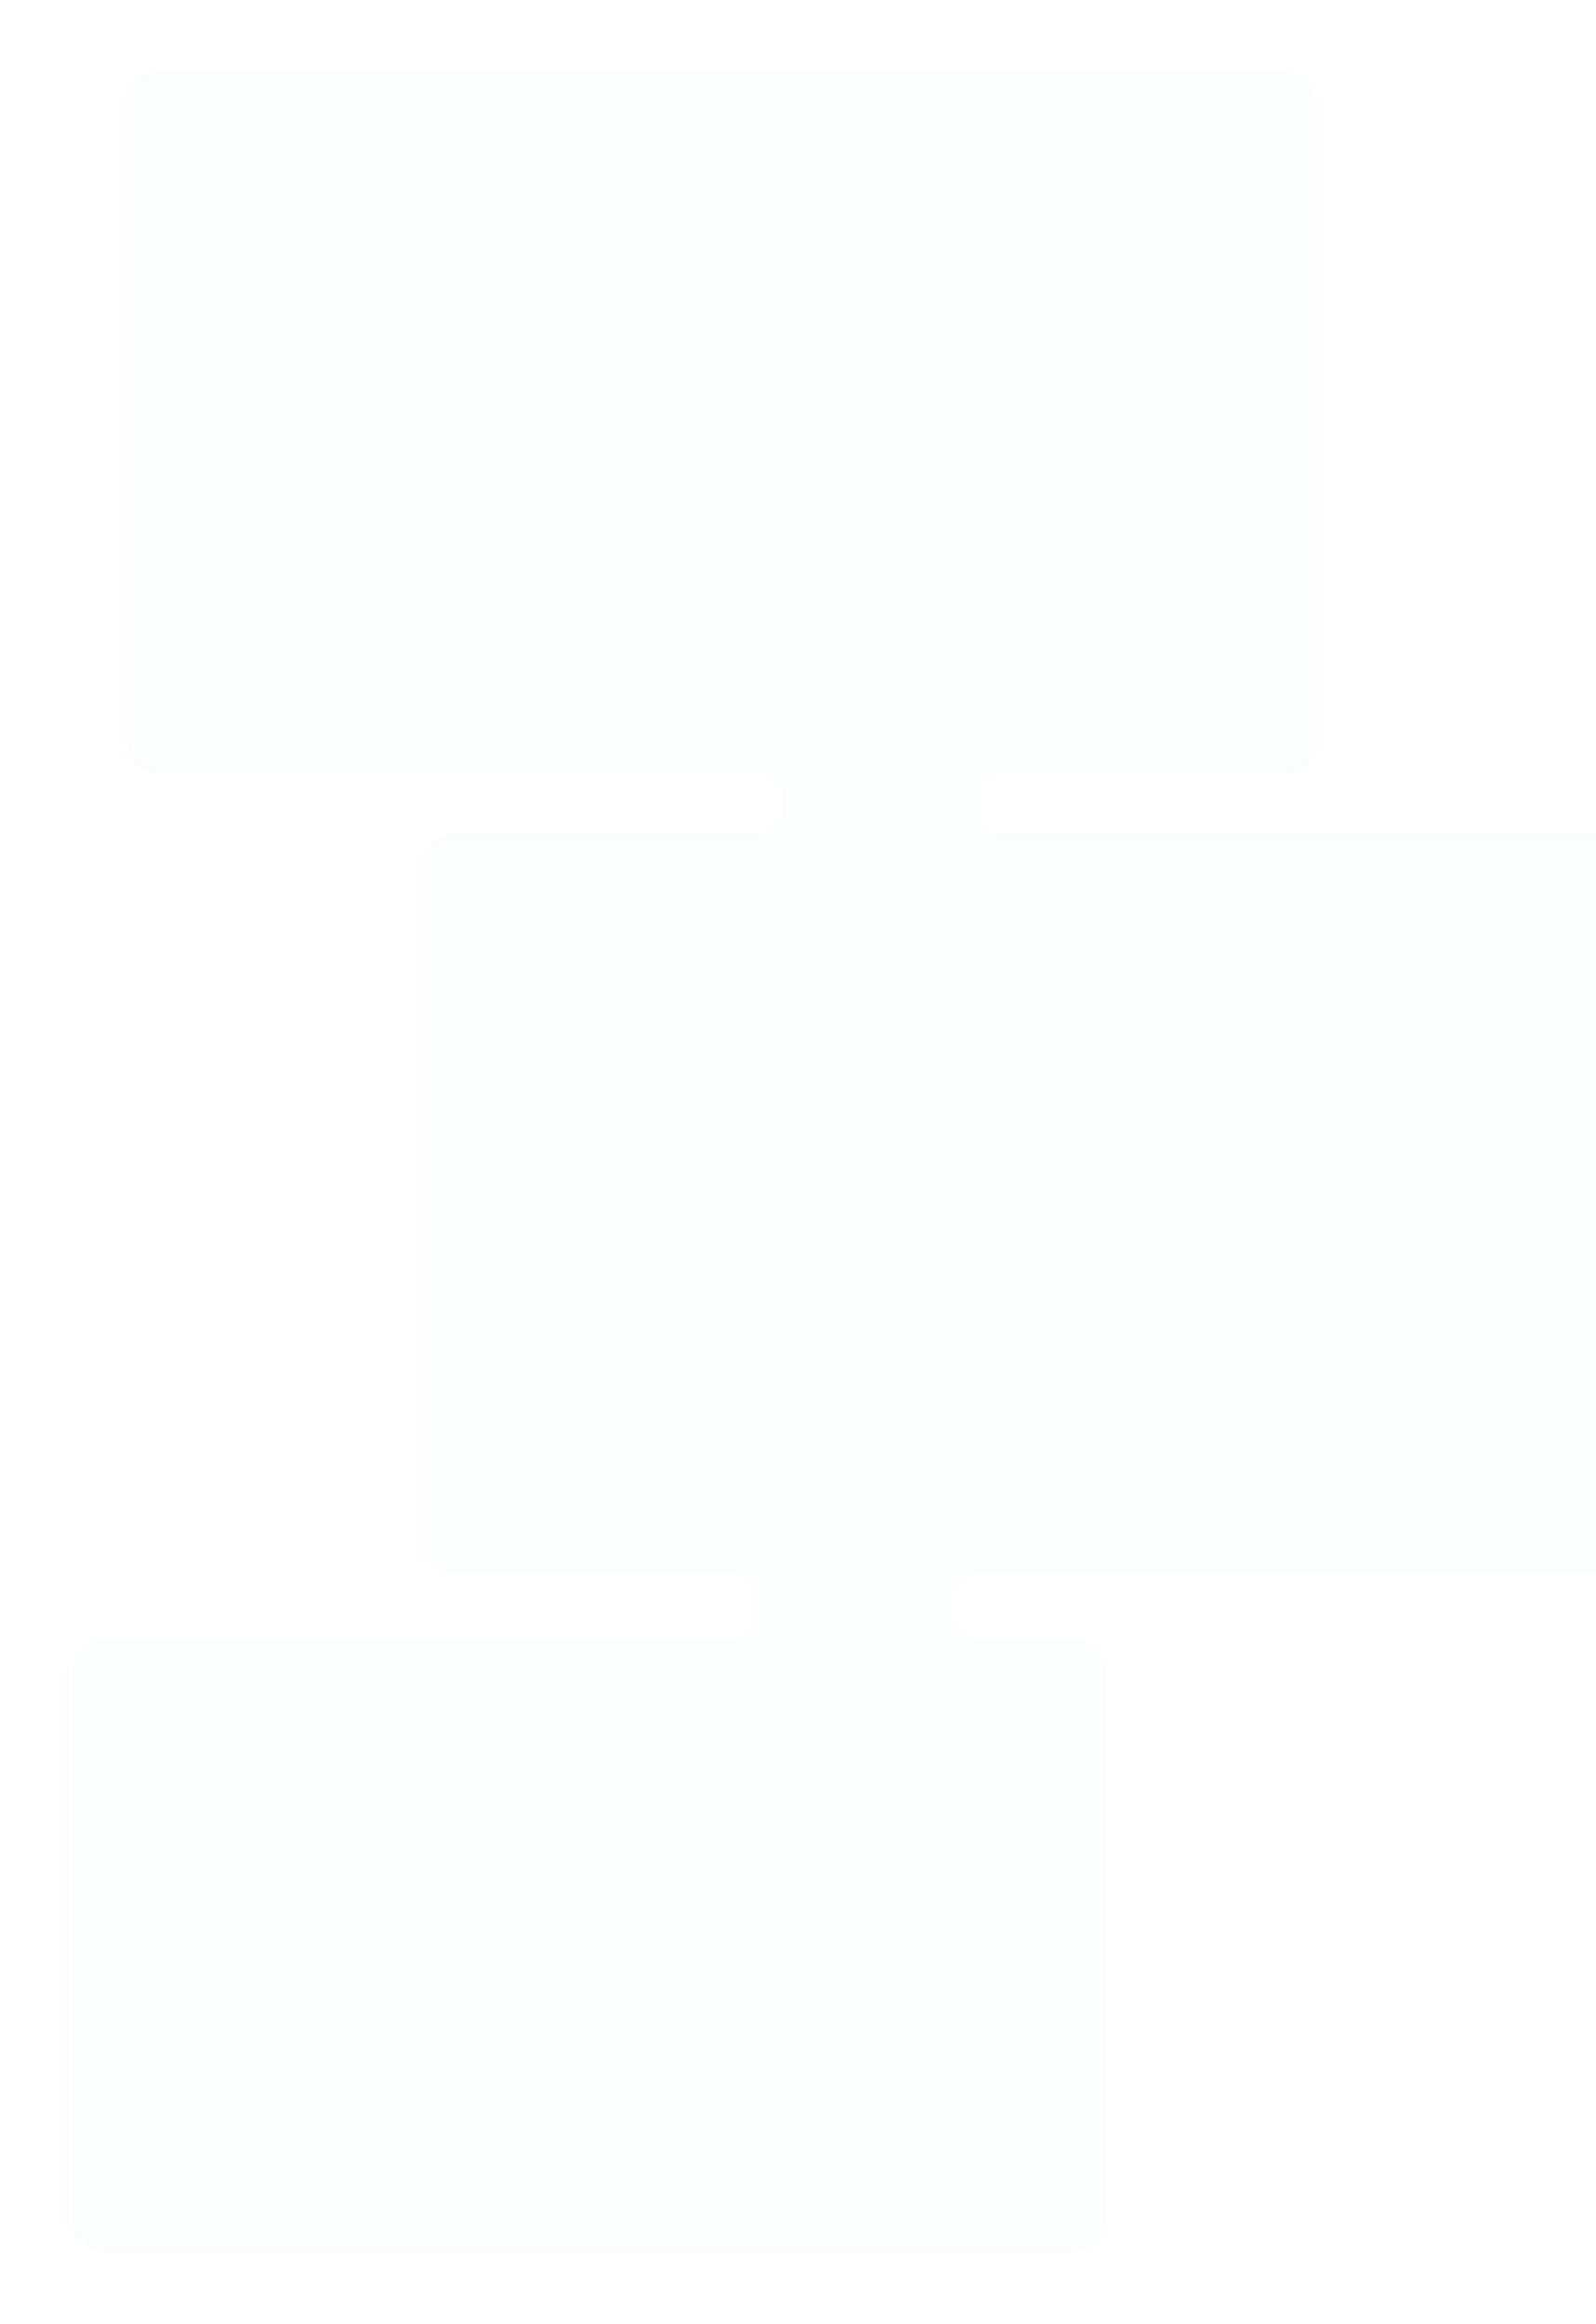 <svg width="756" height="1100" viewBox="0 0 756 1100" fill="none" xmlns="http://www.w3.org/2000/svg">
<g filter="url(#filter0_d_776_16222)">
<path fill-rule="evenodd" clip-rule="evenodd" d="M60 50C60 41.163 67.163 34 76 34H608C616.837 34 624 41.163 624 50V350C624 358.837 616.837 366 608 366H475.001C468.374 366 463.001 371.373 463.001 378V383C463.001 389.627 468.374 395 475.001 395H825C833.837 395 841 402.163 841 411V729C841 737.837 833.837 745 825 745H462.63C456.003 745 450.63 750.373 450.63 757V764C450.63 770.627 456.003 776 462.63 776H508C516.837 776 524 783.163 524 792V1050C524 1058.84 516.837 1066 508 1066H50C41.163 1066 34 1058.84 34 1050V792C34 783.163 41.163 776 50 776H346.63C353.257 776 358.63 770.627 358.63 764V757C358.63 750.373 353.257 745 346.63 745H216C207.163 745 200 737.837 200 729V411C200 402.163 207.163 395 216 395H359.001C365.628 395 371.001 389.627 371.001 383V378C371.001 371.373 365.628 366 359.001 366H76C67.163 366 60 358.837 60 350V50Z" fill="#FAFFFB"/>
</g>
<defs>
<filter id="filter0_d_776_16222" x="0.4" y="0.4" width="874.2" height="1099.2" filterUnits="userSpaceOnUse" color-interpolation-filters="sRGB">
<feFlood flood-opacity="0" result="BackgroundImageFix"/>
<feColorMatrix in="SourceAlpha" type="matrix" values="0 0 0 0 0 0 0 0 0 0 0 0 0 0 0 0 0 0 127 0" result="hardAlpha"/>
<feMorphology radius="9" operator="dilate" in="SourceAlpha" result="effect1_dropShadow_776_16222"/>
<feOffset/>
<feGaussianBlur stdDeviation="12.3"/>
<feComposite in2="hardAlpha" operator="out"/>
<feColorMatrix type="matrix" values="0 0 0 0 0.789 0 0 0 0 0.331 0 0 0 0 0 0 0 0 0.08 0"/>
<feBlend mode="normal" in2="BackgroundImageFix" result="effect1_dropShadow_776_16222"/>
<feBlend mode="normal" in="SourceGraphic" in2="effect1_dropShadow_776_16222" result="shape"/>
</filter>
</defs>
</svg>

